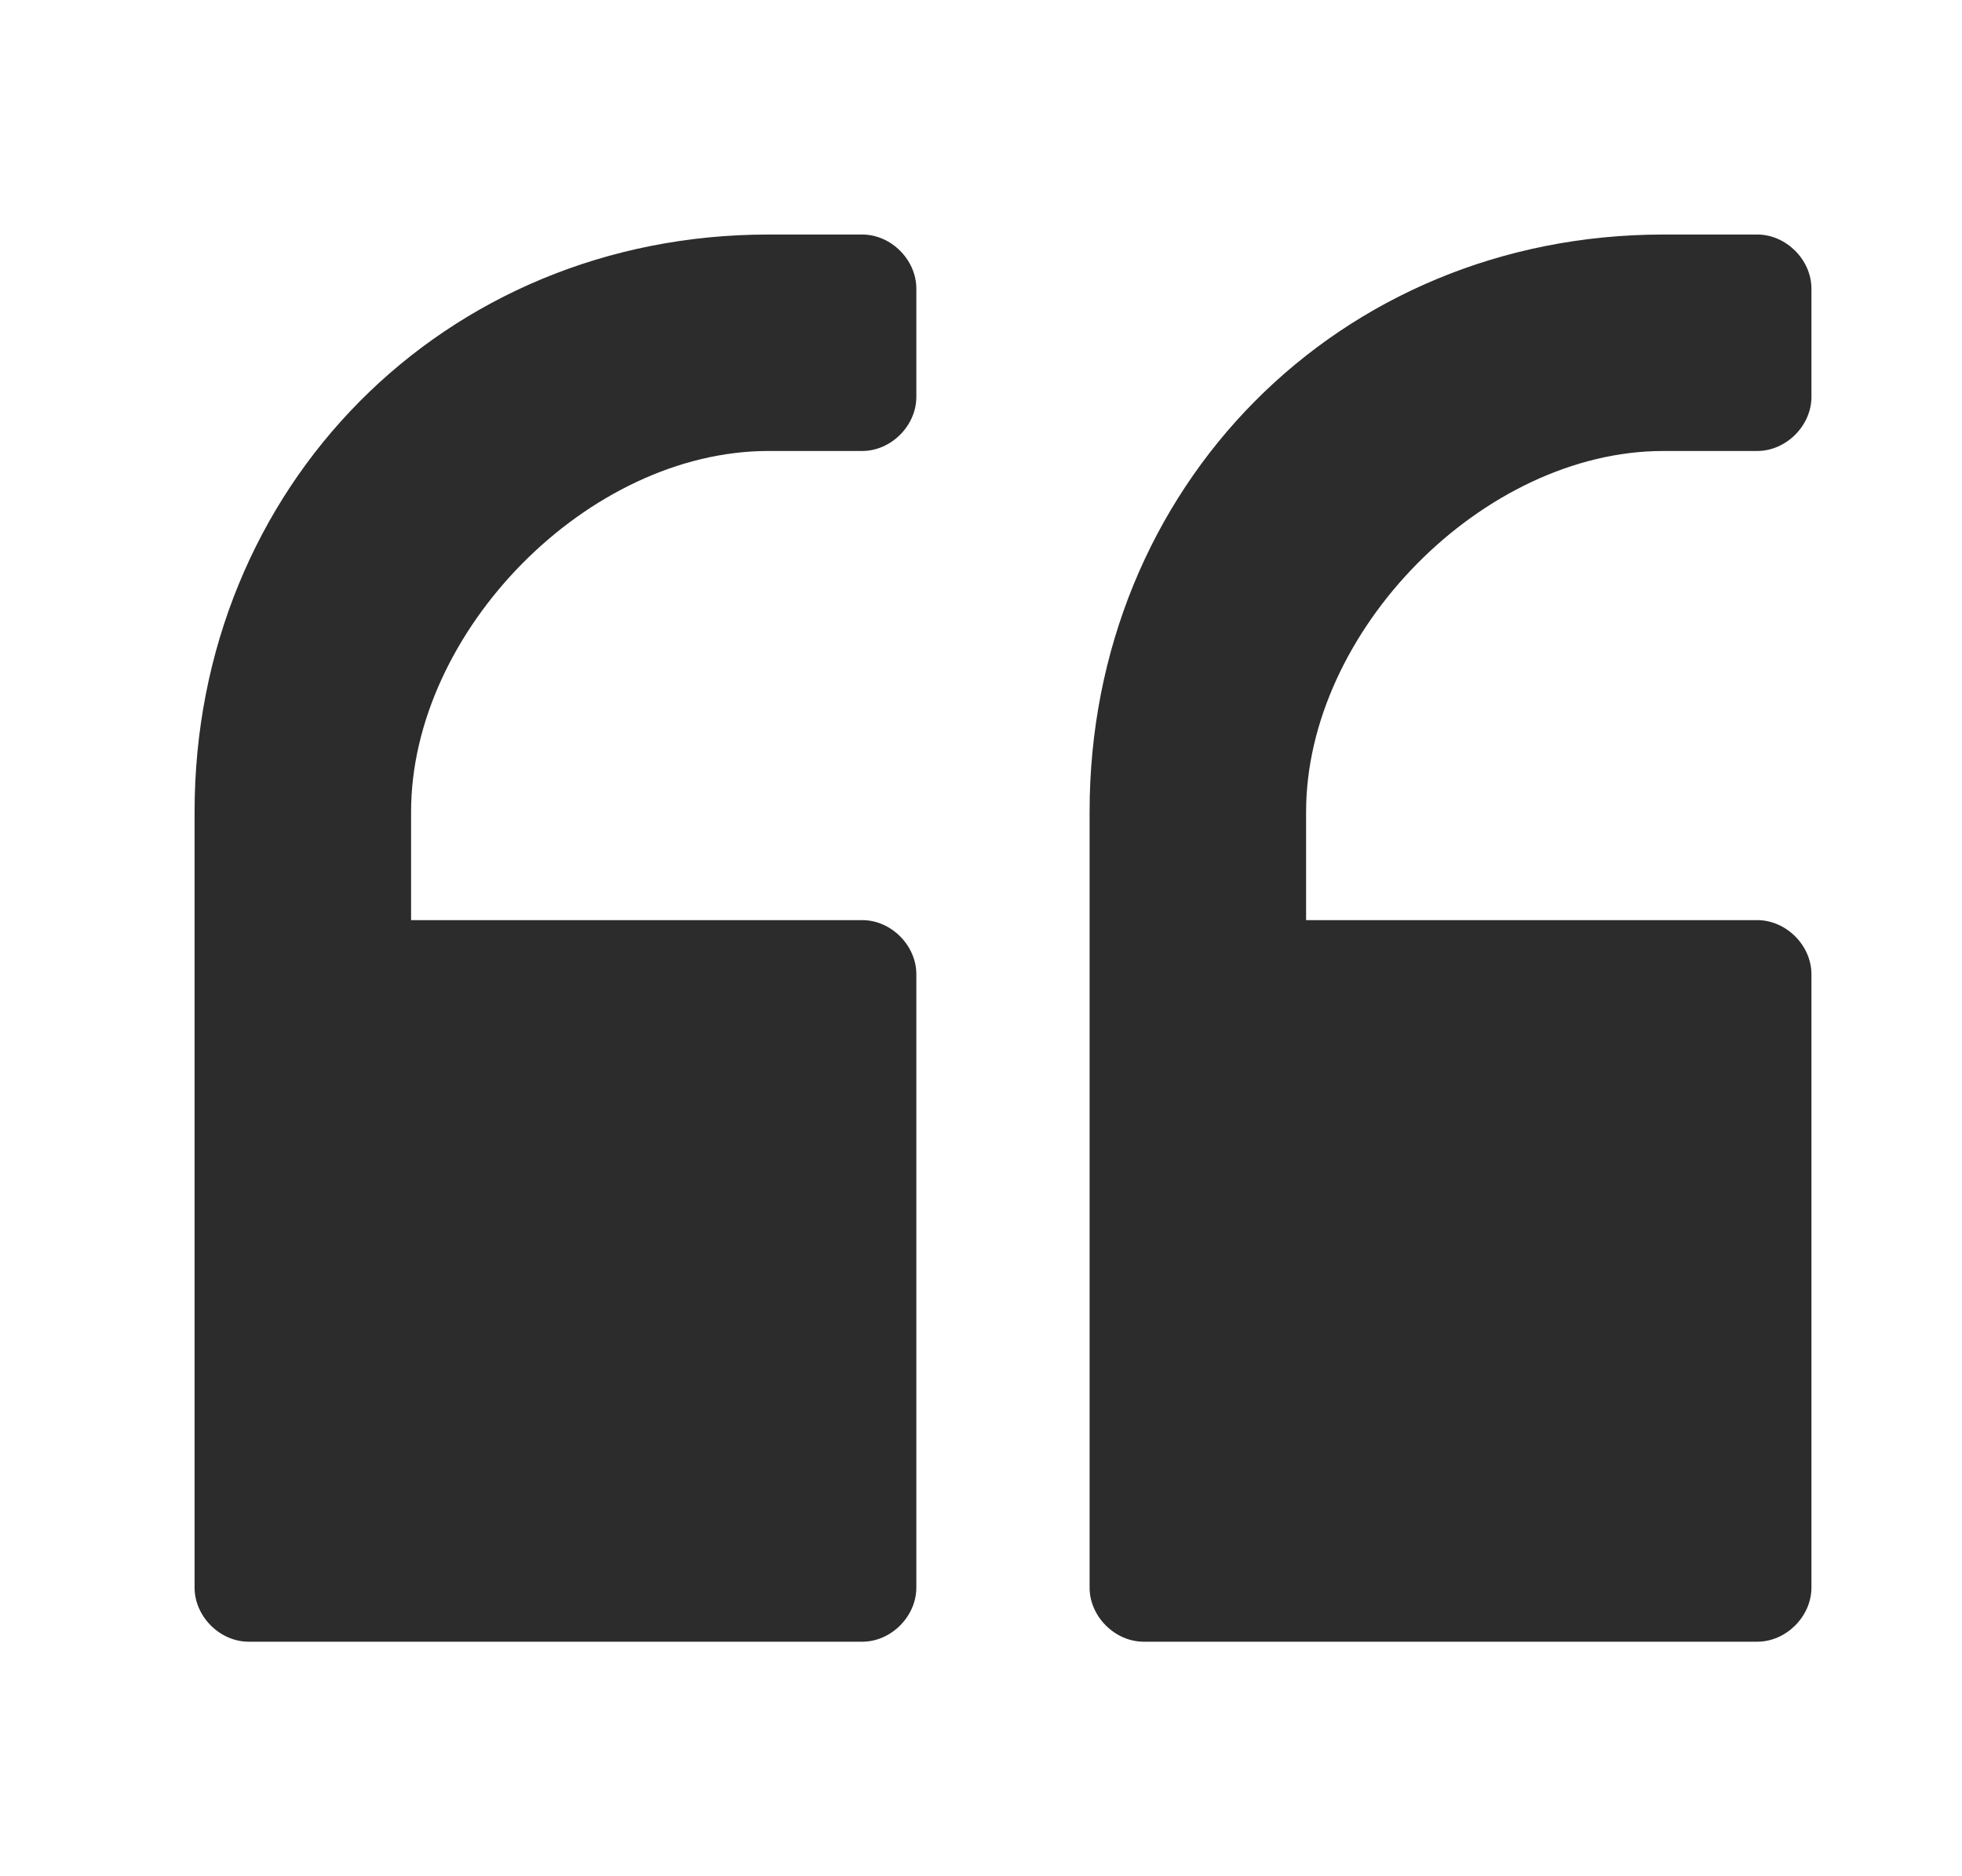 <svg width="23" height="22" viewBox="0 0 23 22" fill="none" xmlns="http://www.w3.org/2000/svg">
<path d="M19.5 2.75C15.692 2.75 12.773 5.712 12.773 9.519V18.615C12.773 18.954 13.069 19.25 13.408 19.25H20.6C20.938 19.25 21.235 18.954 21.235 18.615V11.423C21.235 11.085 20.938 10.789 20.6 10.789H15.311V9.519C15.311 7.404 17.384 5.288 19.5 5.288H20.6C20.938 5.288 21.235 4.992 21.235 4.654V3.385C21.235 3.046 20.938 2.75 20.6 2.75H19.5Z" fill="#2C2C2C"/>
<path d="M9.008 2.75C5.2 2.75 2.281 5.712 2.281 9.519V18.615C2.281 18.954 2.577 19.25 2.915 19.25H10.108C10.446 19.25 10.742 18.954 10.742 18.615V11.423C10.742 11.085 10.446 10.789 10.108 10.789H4.819V9.519C4.819 7.404 6.892 5.288 9.008 5.288H10.108C10.446 5.288 10.742 4.992 10.742 4.654V3.385C10.742 3.046 10.446 2.75 10.108 2.75H9.008Z" fill="#2C2C2C"/>
</svg>
